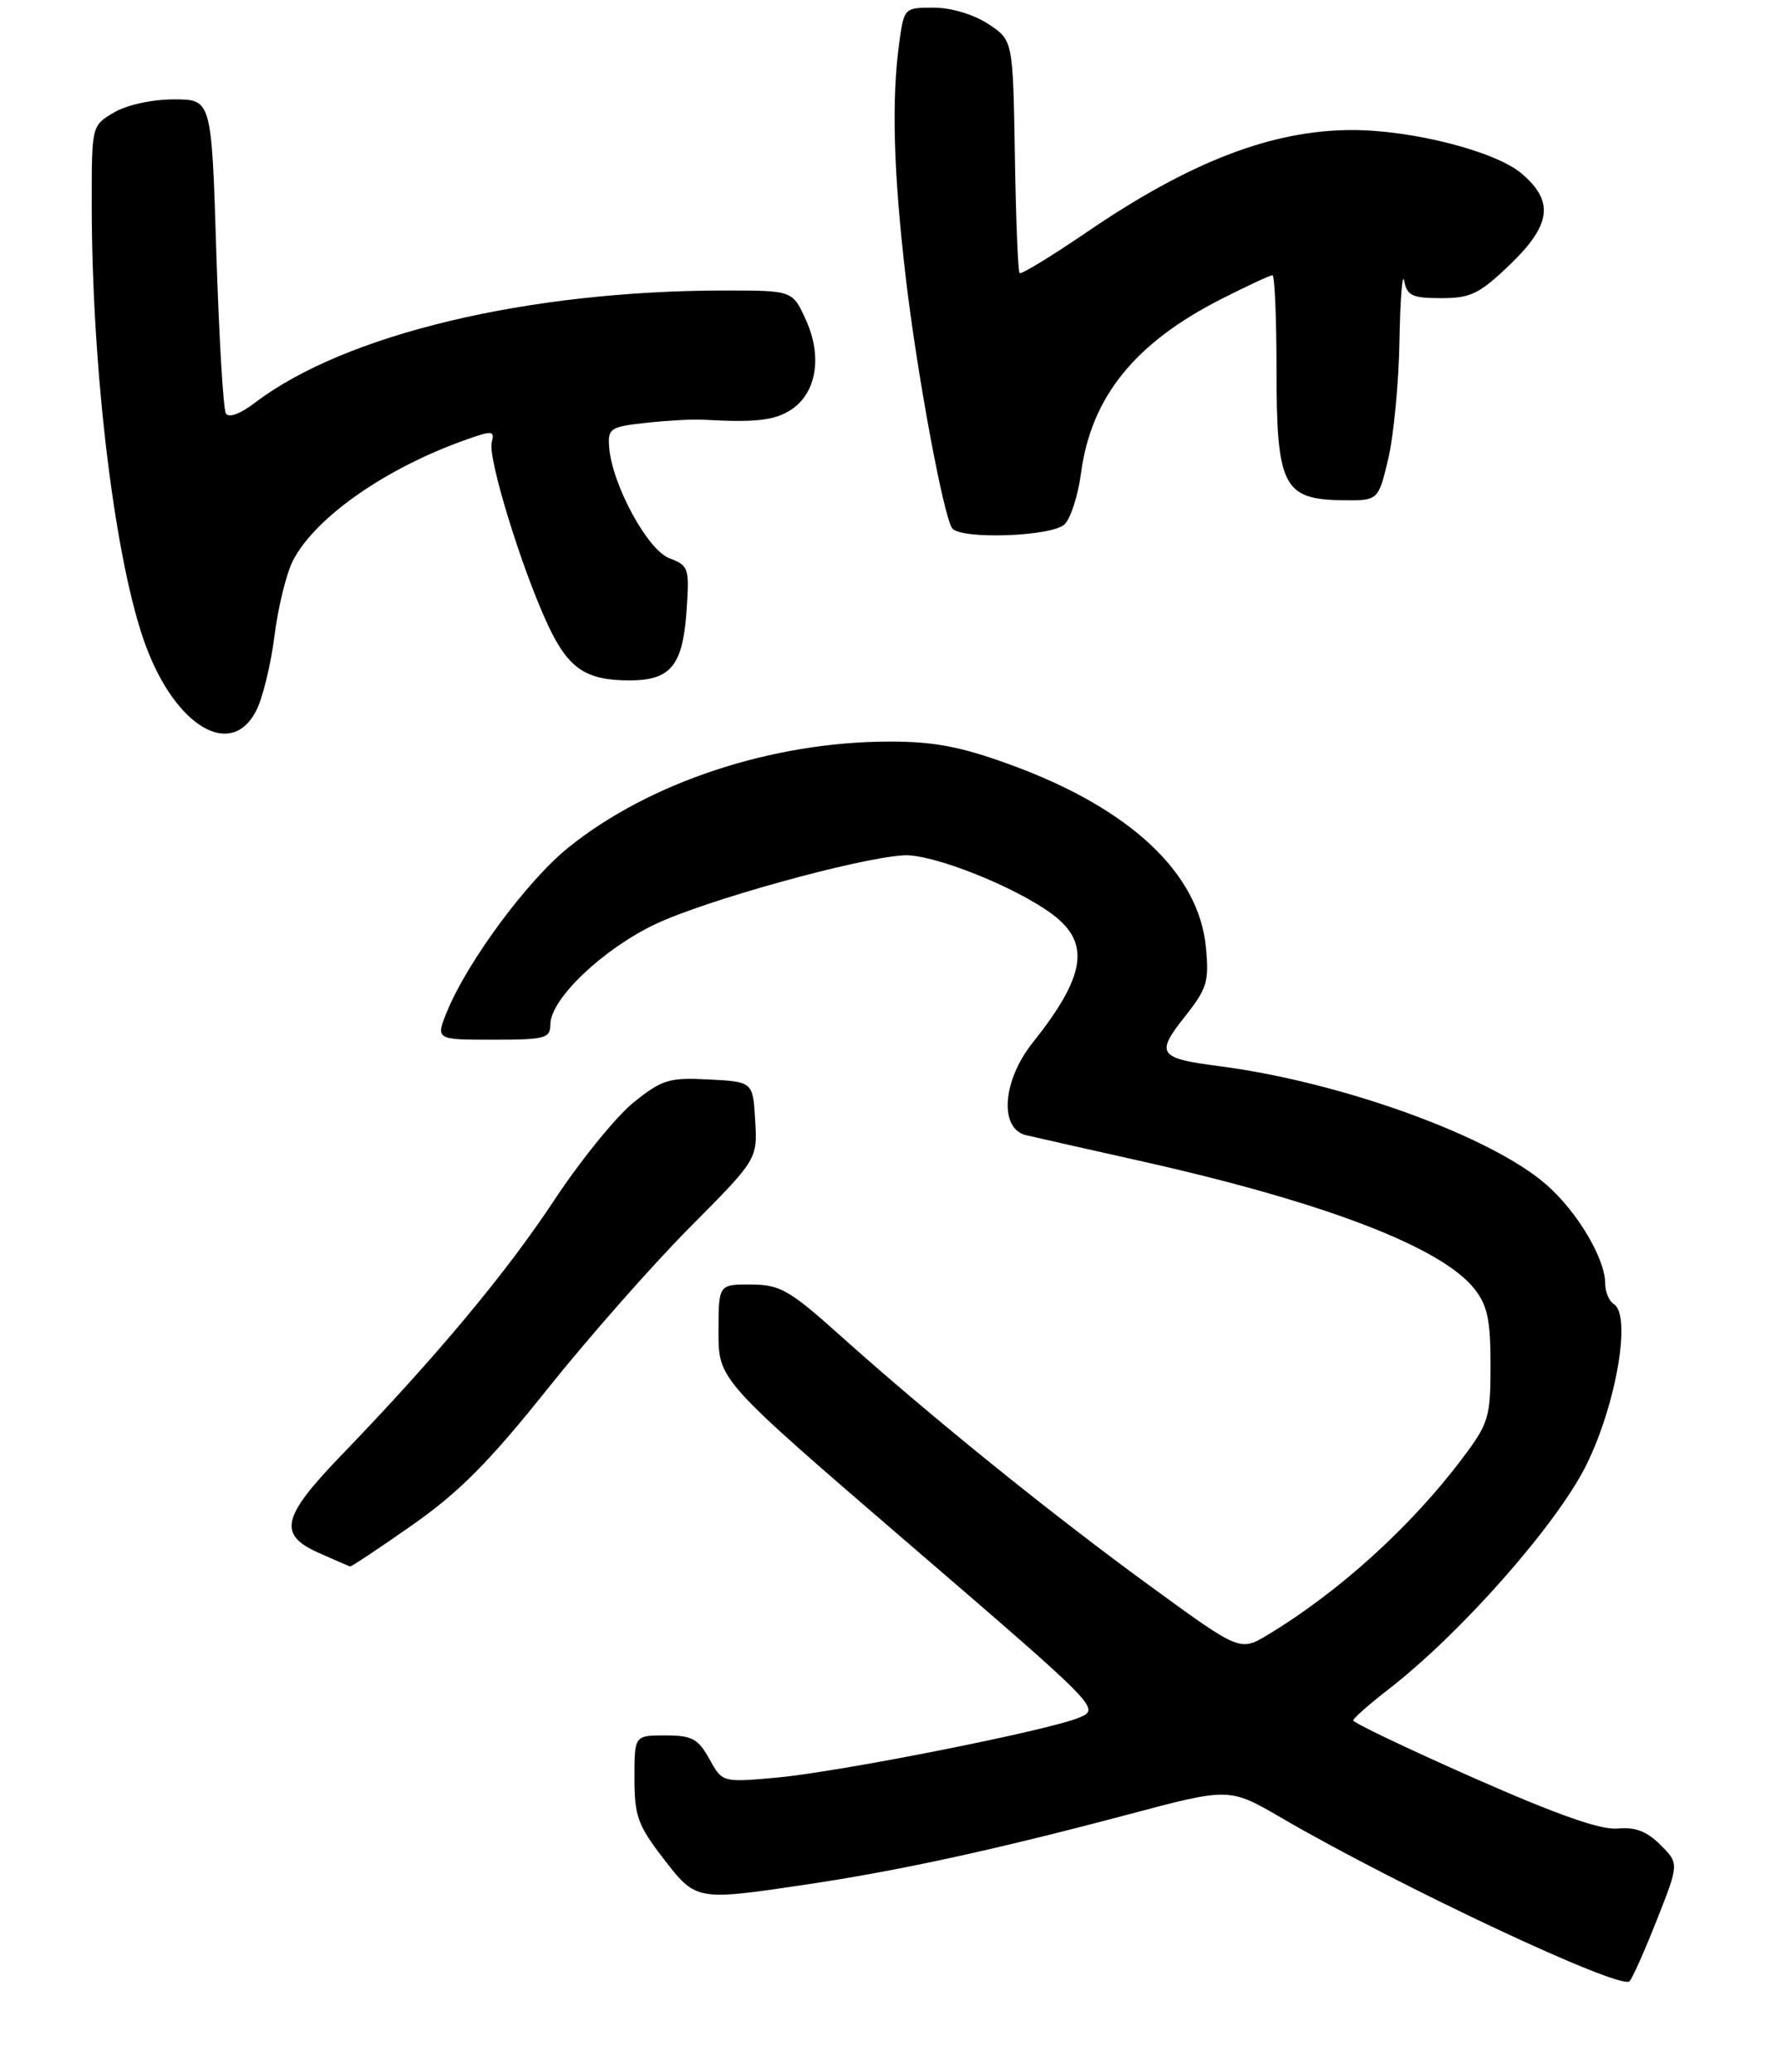 <?xml version="1.0" encoding="UTF-8" standalone="no"?>
<!DOCTYPE svg PUBLIC "-//W3C//DTD SVG 1.1//EN" "http://www.w3.org/Graphics/SVG/1.1/DTD/svg11.dtd" >
<svg xmlns="http://www.w3.org/2000/svg" xmlns:xlink="http://www.w3.org/1999/xlink" version="1.1" viewBox="0 0 233 271">
 <g >
 <path fill="currentColor"
d=" M 216.76 251.13 C 219.67 243.76 219.67 243.76 217.23 241.32 C 215.45 239.54 213.91 238.96 211.64 239.18 C 209.45 239.40 203.75 237.40 192.75 232.54 C 184.09 228.71 177.02 225.33 177.04 225.04 C 177.06 224.74 179.12 222.93 181.61 221.00 C 191.08 213.69 203.69 199.40 207.53 191.63 C 211.46 183.69 213.45 172.01 211.13 170.58 C 210.51 170.20 210.00 168.99 210.00 167.90 C 210.00 164.64 206.37 158.53 202.33 154.98 C 195.09 148.62 175.39 141.49 159.38 139.44 C 151.57 138.43 151.16 137.84 154.96 133.04 C 157.92 129.31 158.20 128.41 157.76 123.88 C 156.83 114.16 147.78 105.71 132.20 100.03 C 125.72 97.67 122.25 97.00 116.41 97.00 C 101.08 97.00 84.96 102.31 74.36 110.86 C 69.02 115.15 61.19 125.73 58.51 132.25 C 56.97 136.00 56.97 136.00 64.49 136.00 C 71.33 136.00 72.00 135.82 72.00 134.00 C 72.00 130.70 78.81 124.19 85.70 120.90 C 92.26 117.77 112.27 112.22 118.23 111.88 C 121.98 111.66 132.95 116.03 137.75 119.65 C 142.70 123.39 142.02 127.70 135.10 136.39 C 131.13 141.36 130.69 147.66 134.25 148.49 C 135.49 148.78 142.35 150.33 149.50 151.93 C 173.40 157.30 188.61 163.15 192.90 168.60 C 194.60 170.76 195.00 172.67 195.00 178.56 C 195.00 185.38 194.77 186.16 191.38 190.67 C 184.67 199.62 175.21 208.20 165.86 213.84 C 162.22 216.03 162.22 216.03 150.36 207.38 C 137.38 197.92 121.71 185.25 110.01 174.77 C 103.26 168.72 102.07 168.04 98.25 168.02 C 94.00 168.00 94.00 168.00 94.00 174.25 C 94.00 180.50 94.00 180.50 118.98 202.00 C 143.93 223.47 143.96 223.50 141.18 224.67 C 137.17 226.36 109.76 231.79 101.50 232.53 C 94.50 233.15 94.50 233.15 92.80 230.08 C 91.33 227.43 90.53 227.00 87.05 227.00 C 83.00 227.00 83.00 227.00 83.00 232.59 C 83.00 237.52 83.44 238.76 86.75 243.05 C 91.07 248.66 91.05 248.65 105.50 246.50 C 117.65 244.69 130.20 241.96 147.67 237.32 C 160.84 233.82 160.84 233.82 167.67 237.80 C 183.05 246.75 211.98 260.34 213.18 259.16 C 213.55 258.80 215.16 255.18 216.76 251.13 Z  M 53.94 199.48 C 60.06 195.19 63.99 191.24 71.58 181.73 C 76.96 175.00 85.34 165.48 90.22 160.57 C 99.09 151.64 99.09 151.64 98.80 146.57 C 98.50 141.50 98.50 141.50 92.75 141.20 C 87.53 140.93 86.63 141.20 82.89 144.20 C 80.63 146.02 75.95 151.78 72.50 157.00 C 66.22 166.52 57.04 177.52 44.63 190.38 C 36.83 198.47 36.32 200.75 41.76 203.15 C 43.81 204.06 45.63 204.85 45.78 204.90 C 45.94 204.96 49.61 202.52 53.94 199.48 Z  M 33.50 93.00 C 34.36 91.34 35.44 86.92 35.91 83.17 C 36.38 79.42 37.47 74.99 38.33 73.32 C 41.27 67.64 50.50 61.20 61.06 57.48 C 64.42 56.29 64.73 56.33 64.33 57.86 C 63.79 59.92 68.30 74.55 71.71 81.81 C 74.36 87.46 76.65 89.00 82.37 89.00 C 87.69 89.00 89.29 87.08 89.80 80.15 C 90.22 74.28 90.13 74.00 87.57 73.02 C 84.70 71.94 80.05 63.34 79.69 58.46 C 79.51 56.04 79.85 55.82 84.50 55.31 C 87.25 55.01 90.62 54.82 92.00 54.90 C 98.81 55.29 101.34 55.00 103.49 53.60 C 106.81 51.42 107.61 46.67 105.45 41.89 C 103.70 38.00 103.70 38.00 94.89 38.00 C 69.07 38.00 45.11 43.72 33.34 52.69 C 31.44 54.14 29.93 54.70 29.55 54.08 C 29.21 53.53 28.65 44.05 28.30 33.03 C 27.68 13.00 27.68 13.00 22.75 13.00 C 19.88 13.00 16.59 13.72 14.90 14.72 C 12.00 16.43 12.00 16.44 12.00 26.57 C 12.00 48.72 15.07 73.76 19.10 84.55 C 23.05 95.10 30.24 99.31 33.50 93.00 Z  M 139.29 68.57 C 140.08 67.78 141.04 64.79 141.42 61.92 C 142.75 51.90 148.48 44.82 159.94 39.03 C 163.24 37.36 166.18 36.00 166.47 36.00 C 166.76 36.00 167.00 41.58 167.00 48.39 C 167.00 63.53 167.89 65.31 175.51 65.43 C 180.32 65.50 180.32 65.50 181.62 60.00 C 182.33 56.98 183.00 50.00 183.09 44.50 C 183.19 39.00 183.47 35.51 183.71 36.75 C 184.08 38.68 184.77 39.00 188.55 39.00 C 192.39 39.00 193.55 38.44 197.48 34.67 C 202.96 29.42 203.36 26.32 199.03 22.67 C 195.57 19.77 184.69 16.99 176.80 17.01 C 166.35 17.04 155.66 21.16 142.14 30.39 C 137.53 33.53 133.60 35.93 133.39 35.72 C 133.18 35.52 132.90 28.58 132.77 20.30 C 132.52 5.26 132.52 5.26 129.28 3.13 C 127.37 1.88 124.42 1.00 122.15 1.00 C 118.29 1.00 118.27 1.03 117.64 5.64 C 116.62 13.05 116.89 22.56 118.50 36.34 C 119.95 48.72 123.35 67.13 124.54 69.06 C 125.49 70.61 137.66 70.20 139.29 68.57 Z "/>
</g>
</svg>